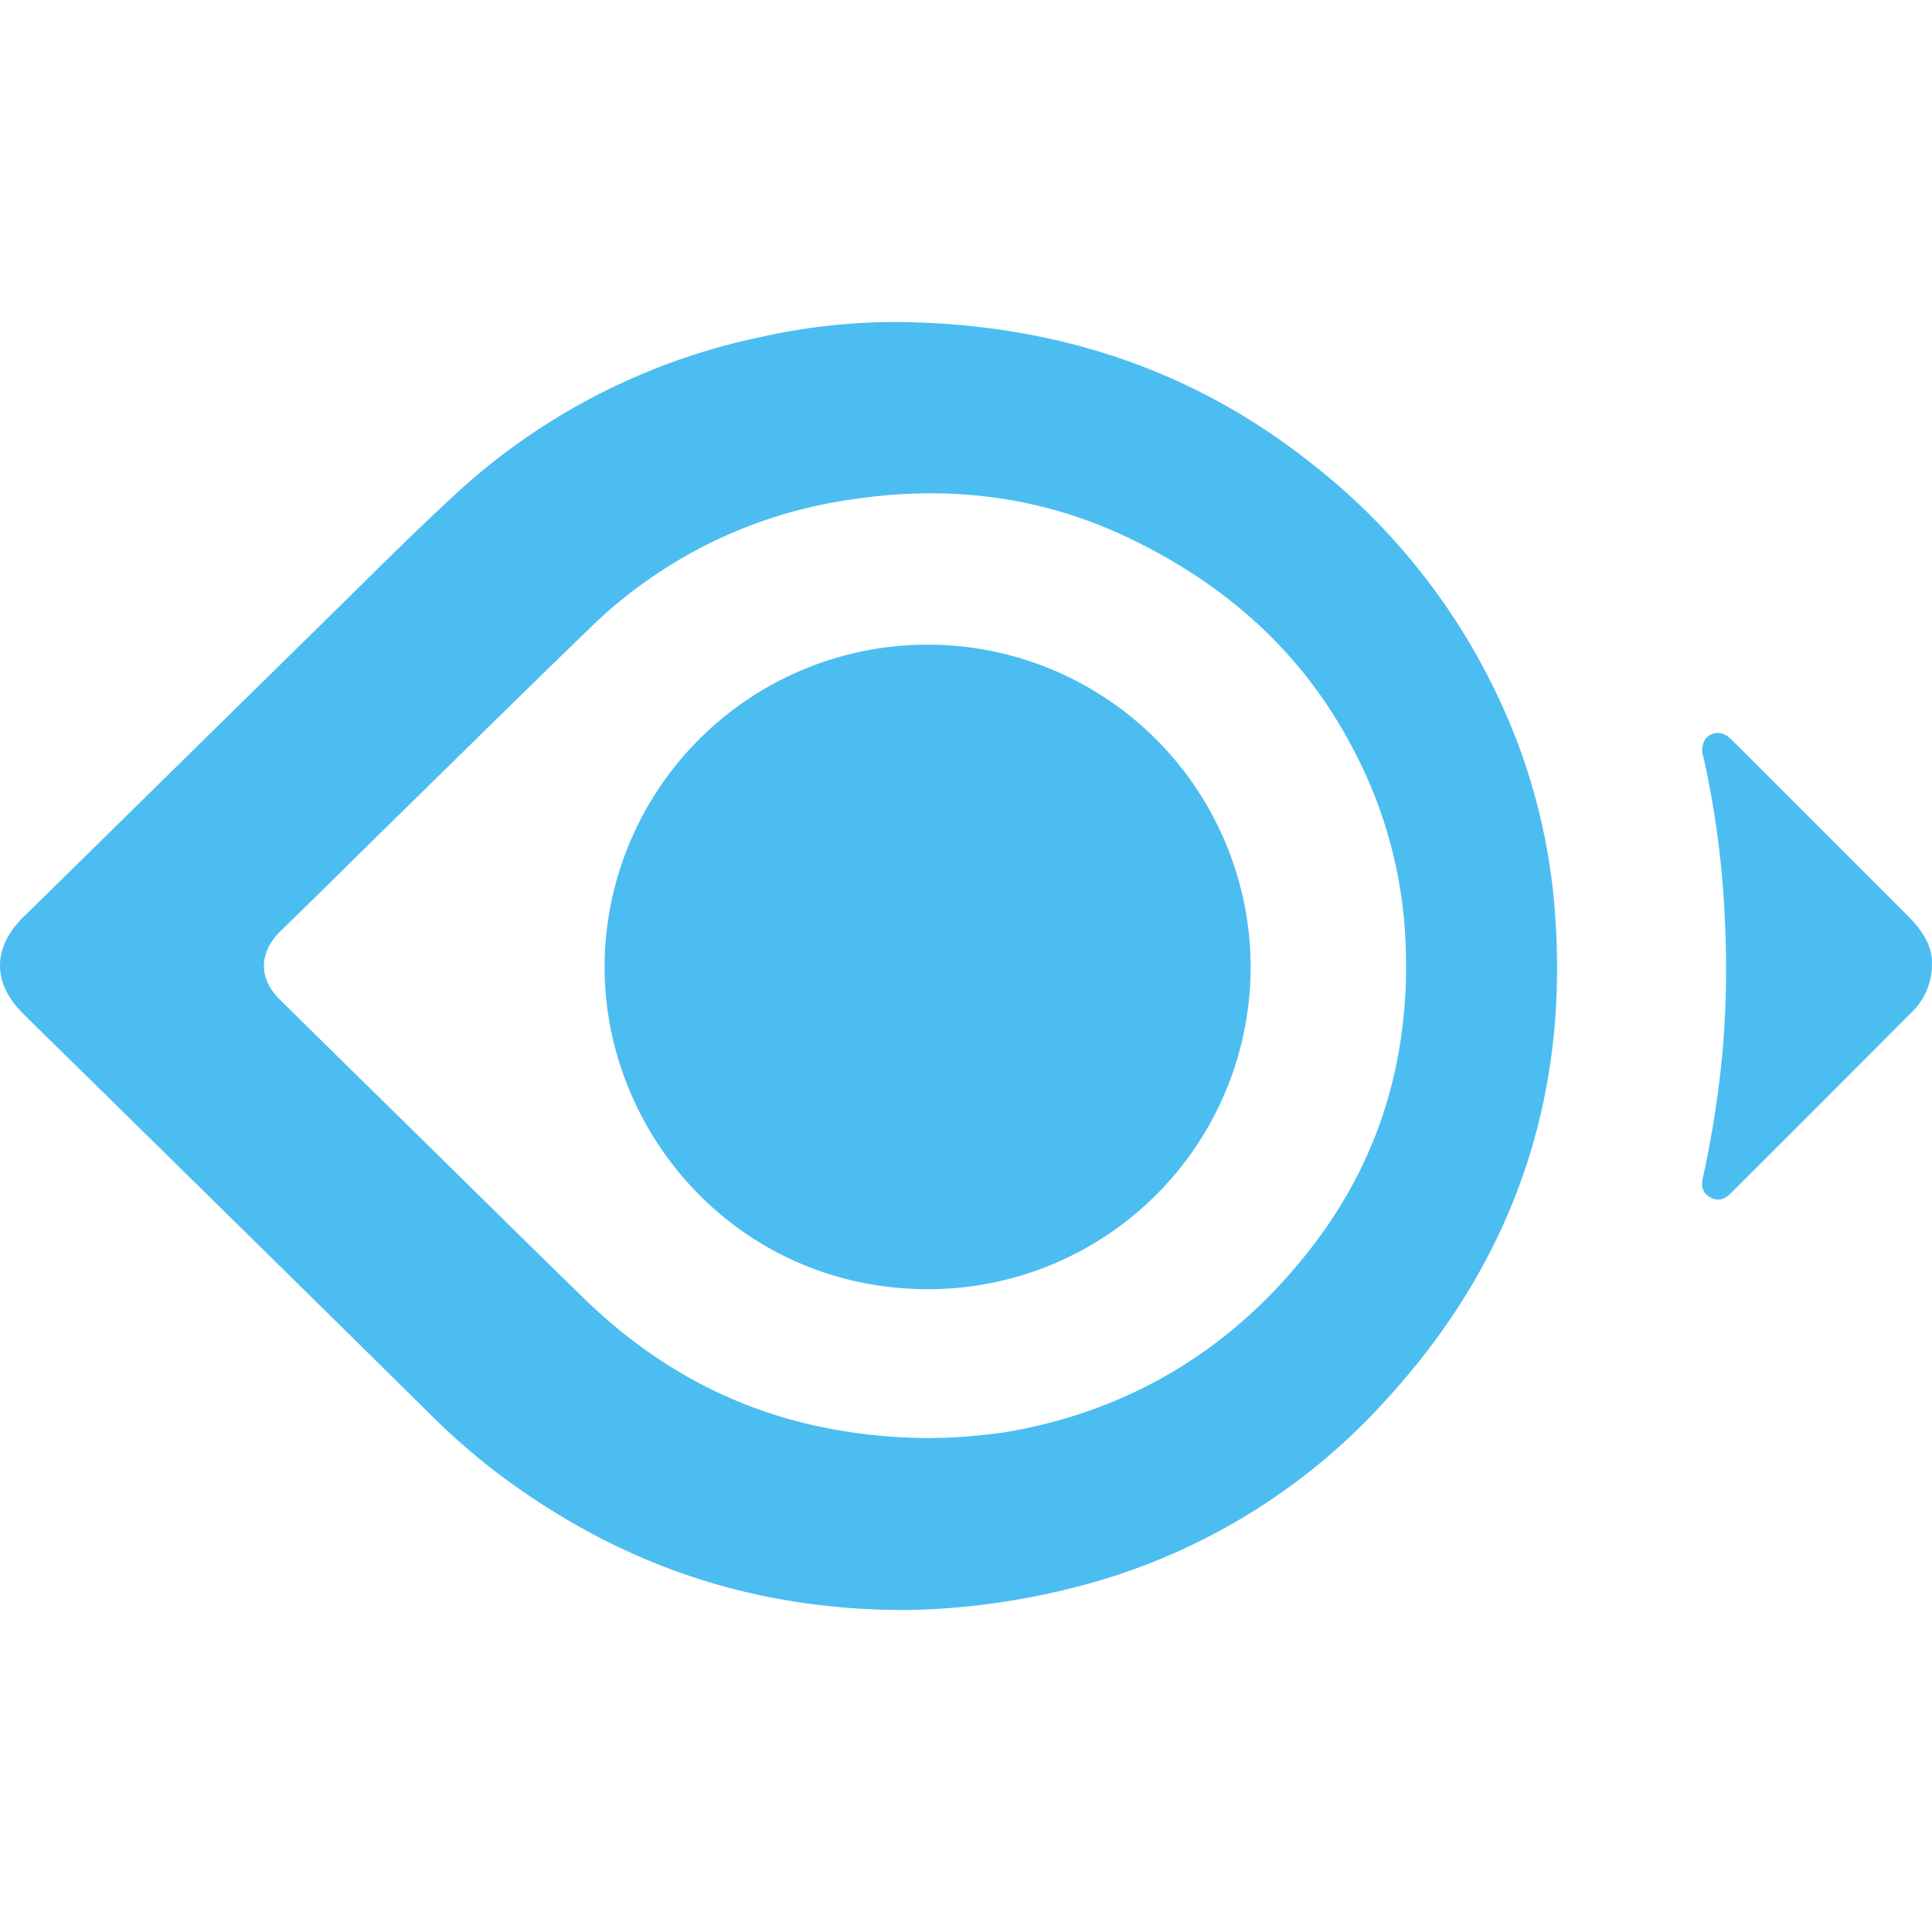 <svg role="img" viewBox="0 0 144 144" xmlns="http://www.w3.org/2000/svg" id="Milvus--Streamline-Simple-Icons" height="144" width="144">
  <desc>
    Milvus Streamline Icon: https://streamlinehq.com
  </desc>
  <title>Milvus</title>
  <path d="M93.216 71.982a24.03 24.03 0 0 1 -24.09 24.108c-14.16 -0.03 -24.3 -11.724 -24.06 -24.48a24.078 24.078 0 0 1 48.15 0.366zm50.778 -0.24a4.938 4.938 0 0 1 -1.5 3.696q-6.732 6.768 -13.488 13.5c-0.492 0.498 -0.99 0.6 -1.5 0.324 -0.546 -0.288 -0.744 -0.726 -0.588 -1.452a76.584 76.584 0 0 0 1.5 -9.756 72.918 72.918 0 0 0 0.168 -8.94 69.36 69.36 0 0 0 -1.62 -12.684 1.53 1.53 0 0 1 0.102 -1.278 1.164 1.164 0 0 1 1.638 -0.312 3.768 3.768 0 0 1 0.516 0.45l13.044 13.044c1.026 1.02 1.74 2.196 1.734 3.402zM67.356 120c-11.34 -0.012 -20.928 -3.39 -29.556 -9.666a49.902 49.902 0 0 1 -5.712 -4.896q-6.75 -6.672 -13.518 -13.326l-11.586 -11.394c-1.746 -1.71 -3.498 -3.42 -5.238 -5.142 -2.358 -2.34 -2.322 -4.98 0.072 -7.302 1.776 -1.728 3.54 -3.474 5.31 -5.208q8.598 -8.46 17.202 -16.908c3.192 -3.132 6.342 -6.306 9.624 -9.33a47.976 47.976 0 0 1 22.716 -11.7A46.008 46.008 0 0 1 66.81 24c11.34 0.09 21.672 3.276 30.678 10.338a47.922 47.922 0 0 1 13.692 16.62 45.402 45.402 0 0 1 4.56 15.336c1.53 14.424 -2.484 27.108 -12.276 37.872a46.632 46.632 0 0 1 -23.562 14.196 53.97 53.97 0 0 1 -12.546 1.644zm2.184 -12.822a34.914 34.914 0 0 0 3.63 -0.216 32.1 32.1 0 0 0 2.28 -0.3c9.15 -1.68 16.56 -6.306 22.224 -13.578 5.52 -7.068 7.68 -15.252 7.008 -24.168a33.756 33.756 0 0 0 -3.786 -13.008c-3.762 -7.278 -9.576 -12.402 -16.902 -15.876 -6.576 -3.114 -13.488 -3.894 -20.658 -2.784A34.884 34.884 0 0 0 43.98 46.8c-5.148 4.98 -10.242 10.014 -15.36 15.024 -2.556 2.514 -5.1 5.046 -7.68 7.542 -1.644 1.596 -1.716 3.528 -0.078 5.142q4.824 4.758 9.66 9.498c4.332 4.254 8.64 8.52 12.99 12.756 7.104 6.918 15.624 10.422 26.034 10.428z" fill="#4cbdf1" stroke-width="6"></path>
</svg>